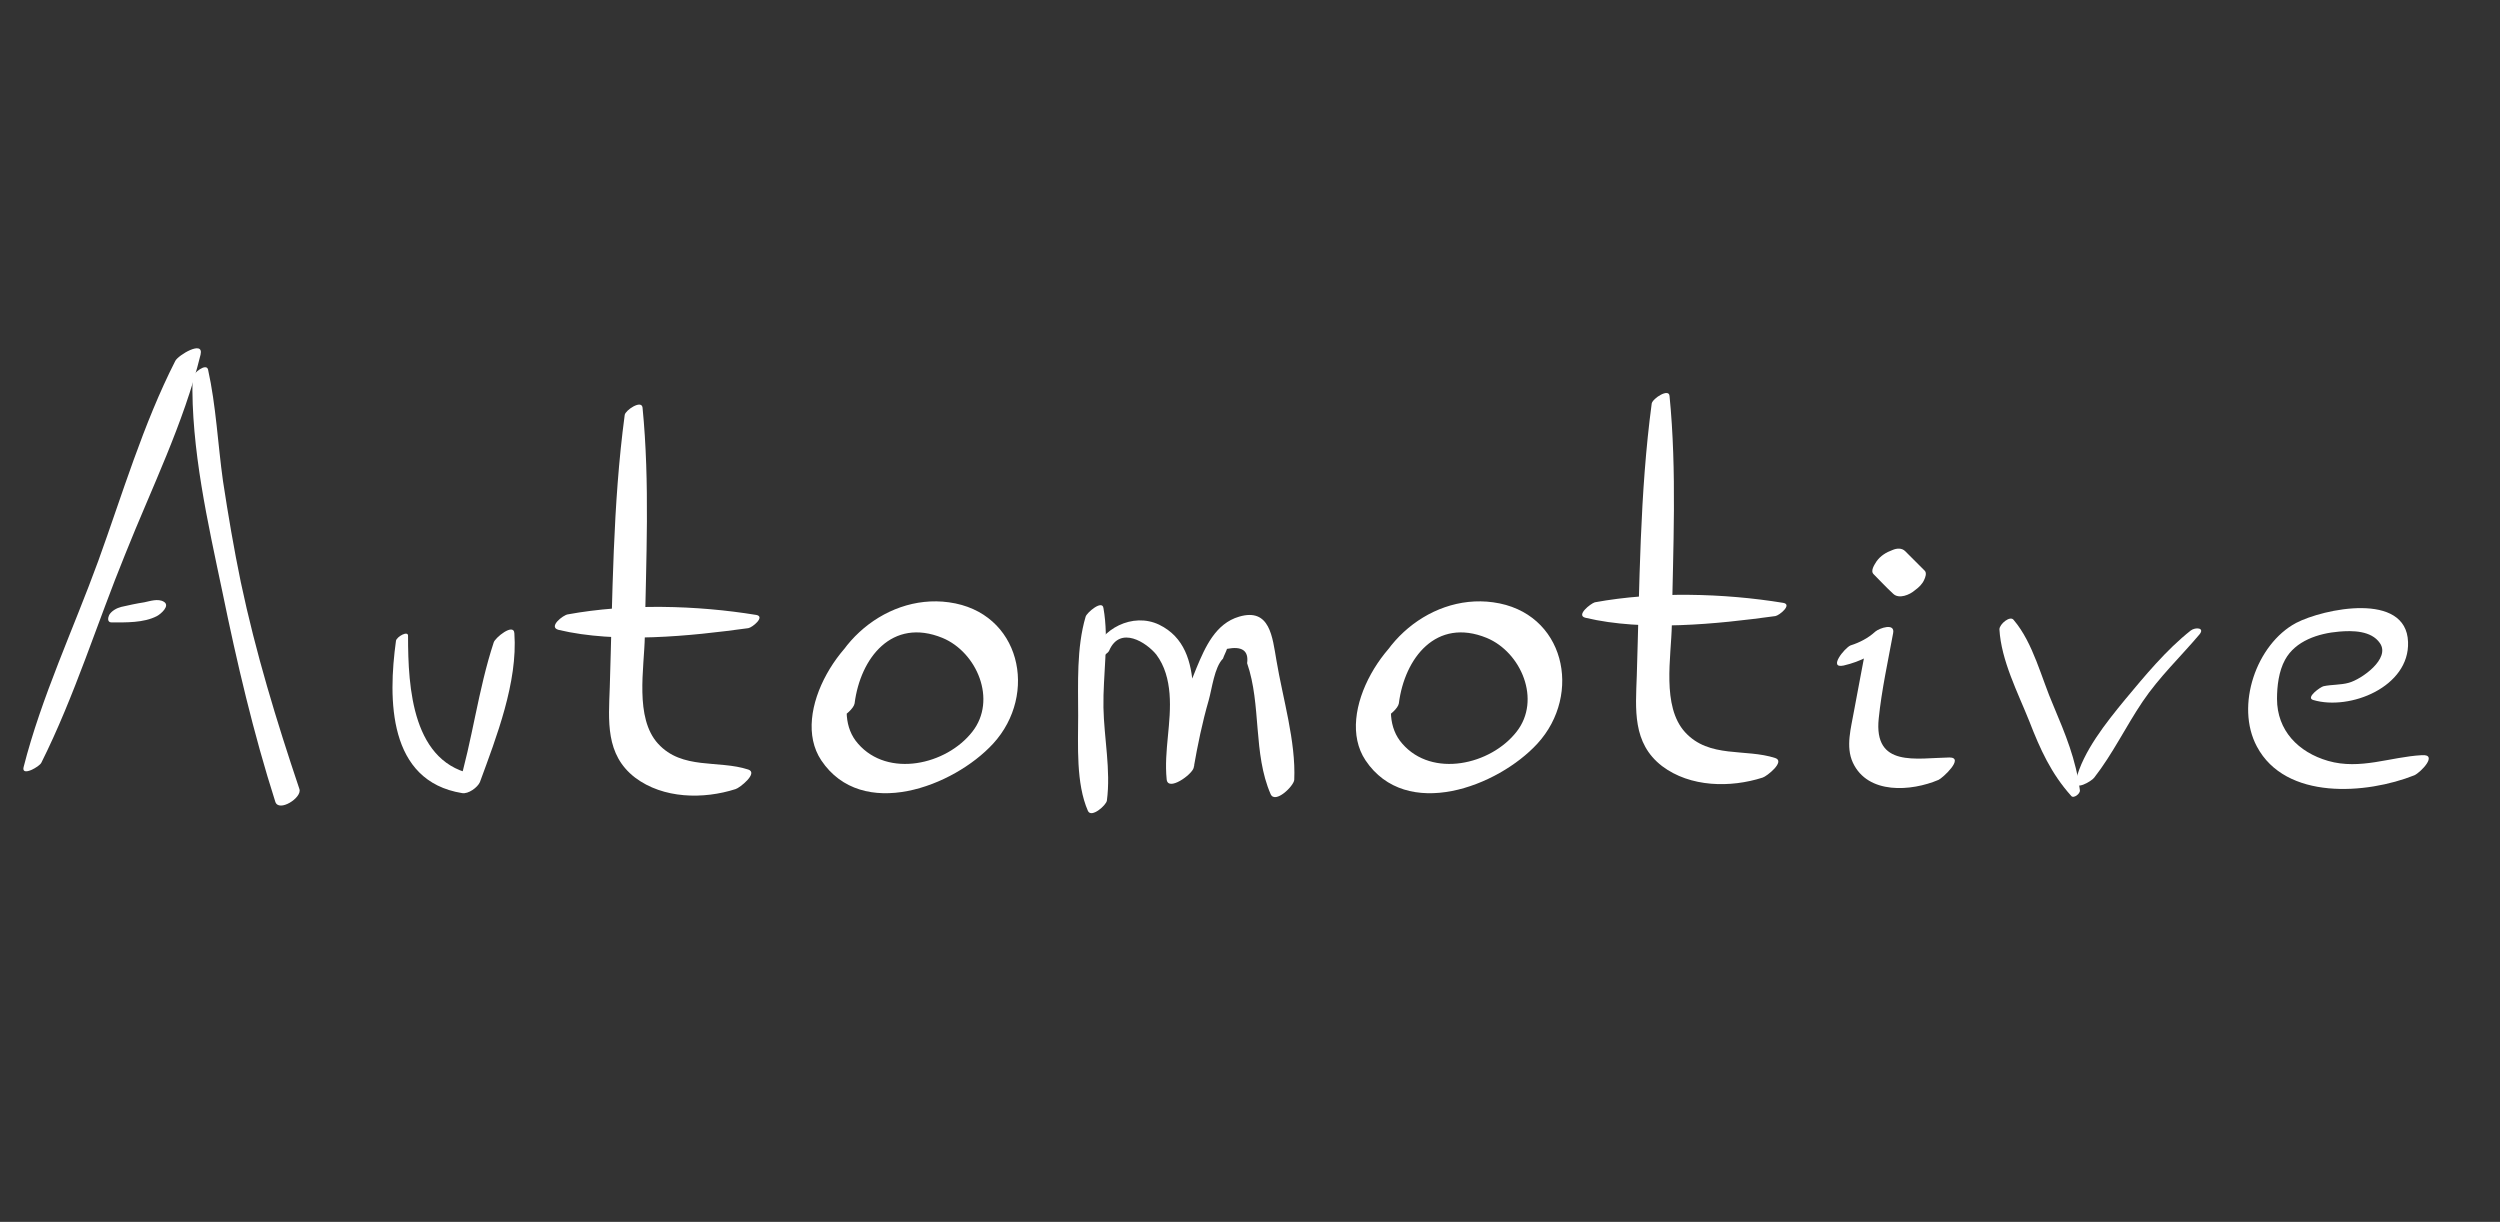 <?xml version="1.0" encoding="utf-8"?>
<!-- Generator: Adobe Illustrator 27.7.0, SVG Export Plug-In . SVG Version: 6.00 Build 0)  -->
<svg version="1.1" xmlns="http://www.w3.org/2000/svg" xmlns:xlink="http://www.w3.org/1999/xlink" x="0px" y="0px"
	 viewBox="0 0 435 212.6" style="enable-background:new 0 0 435 212.6;" xml:space="preserve">
<rect x="0" y="0" width="435" height="212.6" fill="#333333" stroke="none"/>
<style type="text/css">
	.st0{display:none;}
	.st1{display:inline;}
	.st2{fill:none;stroke:#FFFFFF;stroke-width:0.5;stroke-miterlimit:10;}
	.st3{fill:#999999;}
	.st4{fill:#666766;}
	.st5{fill:#FFFFFF;}
</style>
<g id="Layer_1" class="st0">
	<rect x="0" y="-31.2" class="st1" width="435" height="283.5"/>
</g>
<g id="Layer_3" class="st0">
	<g class="st1">
		<rect x="0" y="-31.2" class="st2" width="283.5" height="283.5"/>
		<line class="st2" x1="0" y1="205.1" x2="283.5" y2="205.1"/>
		<line class="st2" x1="0" y1="157.8" x2="283.5" y2="157.8"/>
		<line class="st2" x1="0" y1="110.6" x2="283.5" y2="110.6"/>
		<line class="st2" x1="0" y1="63.3" x2="283.5" y2="63.3"/>
		<line class="st2" x1="0" y1="16.1" x2="283.5" y2="16.1"/>
		<line class="st2" x1="236.2" y1="-31.2" x2="236.2" y2="252.3"/>
		<line class="st2" x1="189" y1="-31.2" x2="189" y2="252.3"/>
		<line class="st2" x1="141.7" y1="-31.2" x2="141.7" y2="252.3"/>
		<line class="st2" x1="94.5" y1="-31.2" x2="94.5" y2="252.3"/>
		<line class="st2" x1="47.2" y1="-31.2" x2="47.2" y2="252.3"/>
	</g>
	<g class="st1">
		<rect x="303.7" y="-30.9" class="st2" width="283.5" height="283.5"/>
		<line class="st2" x1="303.7" y1="205.3" x2="587.2" y2="205.3"/>
		<line class="st2" x1="303.7" y1="158" x2="587.2" y2="158"/>
		<line class="st2" x1="303.7" y1="110.8" x2="587.2" y2="110.8"/>
		<line class="st2" x1="303.7" y1="63.5" x2="587.2" y2="63.5"/>
		<line class="st2" x1="303.7" y1="16.3" x2="587.2" y2="16.3"/>
		<line class="st2" x1="398.2" y1="-30.9" x2="398.2" y2="252.5"/>
		<line class="st2" x1="351" y1="-30.9" x2="351" y2="252.5"/>
	</g>
</g>
<g id="Layer_4" class="st0">
	<g class="st1">
		<g>
			<path class="st4" d="M111,120.7c3.6-5.1,6-10.2,11.8-13.4c5.2-2.8,11.2-3.9,16.9-5c12.4-2.3,24.8-4.6,37.1-6.8
				c2-0.4,5.5-5,2.2-4.4c-15.5,3-31.6,5-46.8,9.2c-5.9,1.6-11.6,4.2-16.2,8.3c-3.5,3.1-7.7,7.9-7.9,12.8
				C108,122.9,110.7,121.1,111,120.7L111,120.7z"/>
		</g>
	</g>
	<g class="st1">
		<g>
			<path class="st4" d="M181.6,94c10.3-9.5,22.1-16.1,36.4-17.1c13.6-0.9,27.6,3.5,38.4,11.7c1.1,0.8,4.3-1.8,2.9-2.8
				c-23.9-18-60.3-16.2-80,7.5C177.7,95.3,180.7,94.9,181.6,94L181.6,94z"/>
		</g>
	</g>
	<g class="st1">
		<g>
			<path class="st4" d="M255.7,95.3c6.2,0,12.5-0.5,18.7-0.9c6.3-0.4,13-0.1,19-1.8c0.8-0.2,3.1-2.3,1.3-2.7
				c-5.4-1.2-12,0.2-17.4,0.6c-6.5,0.4-13,0.6-19.4,1.5C256.7,92,253.5,95.2,255.7,95.3L255.7,95.3z"/>
		</g>
	</g>
	<g class="st1">
		<g>
			<path class="st4" d="M289.5,96c-0.5,7.4-1.2,17,2.2,23.8c0.7,1.3,3.1-1.1,3.1-1.9c0.2-7.8-1.6-15.7-1.4-23.6
				C293.4,92.7,289.6,94.7,289.5,96L289.5,96z"/>
		</g>
	</g>
	<g class="st1">
		<g>
			<path class="st4" d="M274.1,126.5c2.9-0.7,5.6-1.8,8.5-2.3c3.2-0.6,6.3-0.9,9.5-1.4c0.5-0.1,3.3-2.1,1.9-2.5
				c-5.9-1.9-14-0.1-19.2,3.1C274,123.7,271.4,127.1,274.1,126.5L274.1,126.5z"/>
		</g>
	</g>
	<g class="st1">
		<g>
			<path class="st4" d="M116.4,131.2c8.9,0.6,18.5,0.8,27.3-0.7c0.7-0.1,3.2-2.1,1.5-2.4c-8.3-1.8-18-1.2-26.5-0.6
				C117.5,127.5,114.1,131,116.4,131.2L116.4,131.2z"/>
		</g>
	</g>
	<g class="st1">
		<g>
			<path class="st4" d="M181.8,129c7,0.5,14.2,0.2,21.2,0.1c6.7-0.1,13.6,0.2,20.2-0.6c0.8-0.1,3.6-2.4,1.7-2.7
				c-6.7-1.1-14-0.6-20.8-0.7c-6.6-0.1-13.3-0.2-20,0.2C182.8,125.3,179.4,128.8,181.8,129L181.8,129z"/>
		</g>
	</g>
	<g class="st1">
		<g>
			<path class="st4" d="M138.6,112.8c10.7,0.1,21.6-1.1,32.2-1.8c11.2-0.7,23.3-0.4,34.2-2.7c0.8-0.2,4.1-2.9,1.9-3.1
				c-4.9-0.4-10,0.5-14.9,0.8c-5.9,0.4-11.7,0.9-17.6,1.3c-11.4,0.9-23.1,1.3-34.4,3C139.4,110.5,137,112.8,138.6,112.8L138.6,112.8
				z"/>
		</g>
	</g>
	<g class="st1">
		<g>
			<path class="st4" d="M231.1,94.9c-1.5,10.3-3.7,20.7-3.8,31.2c0,0.6,1.3-0.2,1.3-0.6c2.1-10.1,2.4-20.6,3.2-30.9
				C231.9,94.2,231.1,94.7,231.1,94.9L231.1,94.9z"/>
		</g>
	</g>
	<g class="st1">
		<g>
			<path class="st4" d="M313.9,132.6c10.3-2.4,20.5-7.6,30.4-11.4c10.3-3.9,20.8-7.5,30.8-12.1c1.1-0.5,2.1-2.5,0.1-2
				c-10.6,2.7-20.9,7.1-31.1,11c-9.8,3.8-20.5,7-29.7,12.2C313.8,130.5,311.9,133.1,313.9,132.6L313.9,132.6z"/>
		</g>
	</g>
	<g class="st1">
		<g>
			<path class="st4" d="M333.9,135c14.6-4.7,30.2-8.5,44.2-14.7c0.9-0.4,2.7-3.1,0.6-2.7c-7.2,1.6-14.3,4.5-21.3,6.8
				c-7.6,2.5-15.2,5.2-22.8,7.9C333.1,132.7,331.4,135.8,333.9,135L333.9,135z"/>
		</g>
	</g>
	<g class="st1">
		<g>
			<path class="st4" d="M371.6,136.9c8.8-4.8,18.1-7.2,27.3-10.8c1.1-0.4,4.2-3.7,1.3-3.5c-10,0.8-20.5,6.4-29,11.3
				C369,135.2,368.5,138.6,371.6,136.9L371.6,136.9z"/>
		</g>
	</g>
</g>
<g id="Layer_2">
	<g>
		<g>
			<path class="st5" d="M7.2,132.7c5.8-11.6,9.7-24.3,14.6-36.3C26.3,85.1,32,73.6,34.9,61.7c0.6-2.6-3.9,0.1-4.4,1.1
				c-5.6,11-9.2,23.2-13.4,34.8c-4.3,11.8-9.9,23.7-13,35.9C3.7,135.2,6.9,133.4,7.2,132.7L7.2,132.7z"/>
		</g>
	</g>
	<g>
		<g>
			<path class="st5" d="M33.5,65.7C33.2,78,36.2,91.1,38.7,103c2.5,12.2,5.4,24.6,9.2,36.5c0.6,1.9,4.7-0.7,4.2-2.2
				c-4-11.9-7.6-23.7-10.2-36c-1.2-5.8-2.2-11.7-3.1-17.6c-0.9-6.4-1.2-13.1-2.6-19.4C35.9,63.1,33.6,64.9,33.5,65.7L33.5,65.7z"/>
		</g>
	</g>
	<g>
		<g>
			<path class="st5" d="M19.4,108.3c2.5,0,5.6,0.1,7.9-1.1c0.6-0.3,2.4-1.8,1.2-2.5c-1-0.6-2.4-0.1-3.4,0.1c-1.3,0.2-2.7,0.5-4,0.8
				c-0.8,0.2-1.7,0.7-2.1,1.4C18.8,107.4,18.6,108.3,19.4,108.3L19.4,108.3z"/>
		</g>
	</g>
	<g>
		<g>
			<path class="st5" d="M68.9,111.5c-1.4,10.2-1.4,24.4,11.5,26.5c1.1,0.2,2.7-1,3.1-1.9c2.9-7.9,6.6-17.4,6-25.9
				c-0.1-1.9-3.4,0.8-3.6,1.6c-2.7,8.2-3.7,17-6.2,25.3c1.1-0.8,2.2-1.6,3.2-2.3c-11.2-1.7-11.9-15.2-11.9-24.1
				C71.1,109.6,69,110.8,68.9,111.5L68.9,111.5z"/>
		</g>
	</g>
	<g>
		<g>
			<path class="st5" d="M108.7,72.2c-2.1,15.7-2.1,31.6-2.6,47.4c-0.2,5.8-0.8,11.7,4.4,15.7c4.9,3.7,11.9,3.8,17.5,2
				c0.7-0.2,4-2.8,2.2-3.4c-5.2-1.7-11.5,0.1-15.7-4.5c-4.1-4.5-2.4-13.1-2.3-18.7c0.2-13.3,0.9-26.6-0.4-39.8
				C111.6,69.5,108.8,71.4,108.7,72.2L108.7,72.2z"/>
		</g>
	</g>
	<g>
		<g>
			<path class="st5" d="M97.2,109.6c10.1,2.4,22.8,1.1,33-0.3c0.7-0.1,3-2,1.4-2.3c-10.4-1.7-22.4-2-32.8-0.1
				C98,107,95.3,109.1,97.2,109.6L97.2,109.6z"/>
		</g>
	</g>
	<g>
		<g>
			<path class="st5" d="M155.6,107c-8.8,2.1-18.3,16.9-12.7,25.3c7.1,10.6,23,4.6,29.9-2.9c7.9-8.6,4.8-22.9-7.7-24.6
				c-11.6-1.6-22.5,8.7-22.1,20.1c0.1,2.5,5.4-0.8,5.7-2.5c1-7.9,6.5-15,15.3-11.4c6,2.5,9.5,10.8,5.2,16.3
				c-4.5,5.8-14.7,8.1-19.9,2.1c-4.8-5.4-0.1-15.8,5.7-18.8C155.9,110.1,158.6,106.3,155.6,107L155.6,107z"/>
		</g>
	</g>
	<g>
		<g>
			<path class="st5" d="M250.3,107c-8.8,2.1-18.3,16.9-12.7,25.3c7.1,10.6,23,4.6,29.9-2.9c7.9-8.6,4.8-22.9-7.7-24.6
				c-11.6-1.6-22.5,8.7-22.1,20.1c0.1,2.5,5.4-0.8,5.7-2.5c1-7.9,6.5-15,15.3-11.4c6,2.5,9.5,10.8,5.2,16.3
				c-4.5,5.8-14.7,8.1-19.9,2.1c-4.8-5.4-0.1-15.8,5.7-18.8C250.6,110.1,253.3,106.3,250.3,107L250.3,107z"/>
		</g>
	</g>
	<g>
		<g>
			<path class="st5" d="M287.4,70.2c-2.1,15.7-2.1,31.6-2.6,47.4c-0.2,5.8-0.8,11.7,4.4,15.7c4.9,3.7,11.9,3.8,17.5,2
				c0.7-0.2,4-2.8,2.2-3.4c-5.2-1.7-11.5,0.1-15.7-4.5c-4.1-4.5-2.4-13.1-2.3-18.7c0.2-13.3,0.9-26.6-0.4-39.8
				C290.4,67.5,287.6,69.3,287.4,70.2L287.4,70.2z"/>
		</g>
	</g>
	<g>
		<g>
			<path class="st5" d="M275.9,107.5c10.1,2.4,22.8,1.1,33-0.3c0.7-0.1,3-2,1.4-2.3c-10.4-1.7-22.4-2-32.8-0.1
				C276.8,105,274.1,107.1,275.9,107.5L275.9,107.5z"/>
		</g>
	</g>
	<g>
		<g>
			<path class="st5" d="M320.8,115.8c3-0.7,5.4-2,7.7-4c-1.2,0-2.5,0.1-3.7,0.1c-0.7,4-1.5,7.9-2.2,11.8c-0.5,2.9-1.5,6.2-0.2,9
				c2.6,5.6,10.2,5,14.9,3c0.7-0.3,4.6-3.9,1.9-3.9c-5.8,0.1-13.2,1.8-12.3-6.8c0.5-4.9,1.6-9.9,2.5-14.8c0.4-1.9-2.4-0.9-3.1-0.3
				c-1.2,1.1-2.7,1.9-4.3,2.4C321,112.7,318,116.4,320.8,115.8L320.8,115.8z"/>
		</g>
	</g>
	<g>
		<g>
			<path class="st5" d="M334.9,99.3c-1.1-1.1-2.3-2.3-3.4-3.4c-0.6-0.6-1.5-0.5-2.2-0.2c-1.1,0.4-2.1,1-2.8,2
				c-0.3,0.5-1.1,1.6-0.5,2.2c1.1,1.1,2.2,2.3,3.4,3.4c1,1,2.9,0.2,3.8-0.6c0.7-0.5,1.3-1.1,1.6-1.8
				C335,100.5,335.3,99.7,334.9,99.3L334.9,99.3z"/>
		</g>
	</g>
	<g>
		<g>
			<path class="st5" d="M347.9,109.5c0.3,5.4,3.2,11,5.2,16c1.9,4.9,3.8,9.1,7.3,13c0.4,0.5,1.6-0.4,1.5-1
				c-0.7-5.4-2.5-9.7-4.6-14.7c-2.1-4.8-3.5-10.9-6.9-14.9C349.8,107,347.9,108.6,347.9,109.5L347.9,109.5z"/>
		</g>
	</g>
	<g>
		<g>
			<path class="st5" d="M364.4,135.3c3.2-4.1,5.5-8.9,8.4-13.2c2.9-4.3,6.6-7.8,9.9-11.7c1-1.2-0.7-1.3-1.5-0.7
				c-4.3,3.4-8,7.9-11.5,12.1c-3.2,3.9-7.3,9-8.5,14C360.8,137.8,364,135.9,364.4,135.3L364.4,135.3z"/>
		</g>
	</g>
	<g>
		<g>
			<path class="st5" d="M402.5,121.8c6.4,1.9,16.8-2.3,16.5-10.1c-0.3-8.8-14.7-5.8-19.5-3.3c-6.9,3.7-10.6,14.4-6.8,21.5
				c5,9.4,19.1,8.3,27.4,5c1.1-0.5,4.2-3.7,1.3-3.5c-5.5,0.3-10.7,2.6-16.3,1c-5.2-1.5-8.9-5.3-8.9-10.8c0-2.2,0.3-4.8,1.4-6.8
				c1.8-3.3,5.8-4.6,9.4-4.9c2.3-0.2,5.6-0.2,7.1,2c1.9,2.7-3.2,6.3-5.4,6.9c-1.4,0.4-3,0.3-4.4,0.6
				C403.8,119.5,401.1,121.4,402.5,121.8L402.5,121.8z"/>
		</g>
	</g>
	<g>
		<g>
			<path class="st5" d="M188.9,107.3c-1.6,5.4-1.3,11.7-1.3,17.2c0,5.2-0.4,11.8,1.7,16.6c0.6,1.3,3.2-1,3.3-1.8
				c0.7-5.3-0.5-10.9-0.6-16.2c-0.1-5.7,1-11.7,0-17.3C191.8,104.3,189.1,106.6,188.9,107.3L188.9,107.3z"/>
		</g>
	</g>
	<g>
		<g>
			<path class="st5" d="M193,113.2c1.9-4.4,6.5-1.4,8.2,0.7c1.5,2,2.1,4.4,2.3,6.8c0.4,5-1,9.9-0.5,14.9c0.2,2.2,4.4-0.8,4.7-2
				c0.7-4,1.5-7.9,2.6-11.7c0.6-2.1,1-5.8,2.5-7.3c0.2-0.6,0.5-1.1,0.7-1.7c2.6-0.5,3.8,0.3,3.5,2.5c2.5,7.2,1,15.7,4.1,22.8
				c0.8,1.7,4-1.4,4.1-2.5c0.3-6.7-2-14.2-3.1-20.8c-0.7-4-1.1-9.2-6.5-7.6c-4.1,1.2-5.9,5.3-7.4,8.9c-2.6,6.2-4.3,12.5-5.1,19.1
				c1.6-0.7,3.1-1.4,4.7-2c-1.2-7.6,2.7-20.3-6.1-24.6c-4.6-2.2-10.2,0.7-11.6,5.3C189.5,115.6,192.7,114,193,113.2L193,113.2z"/>
		</g>
	</g>
</g>
</svg>
